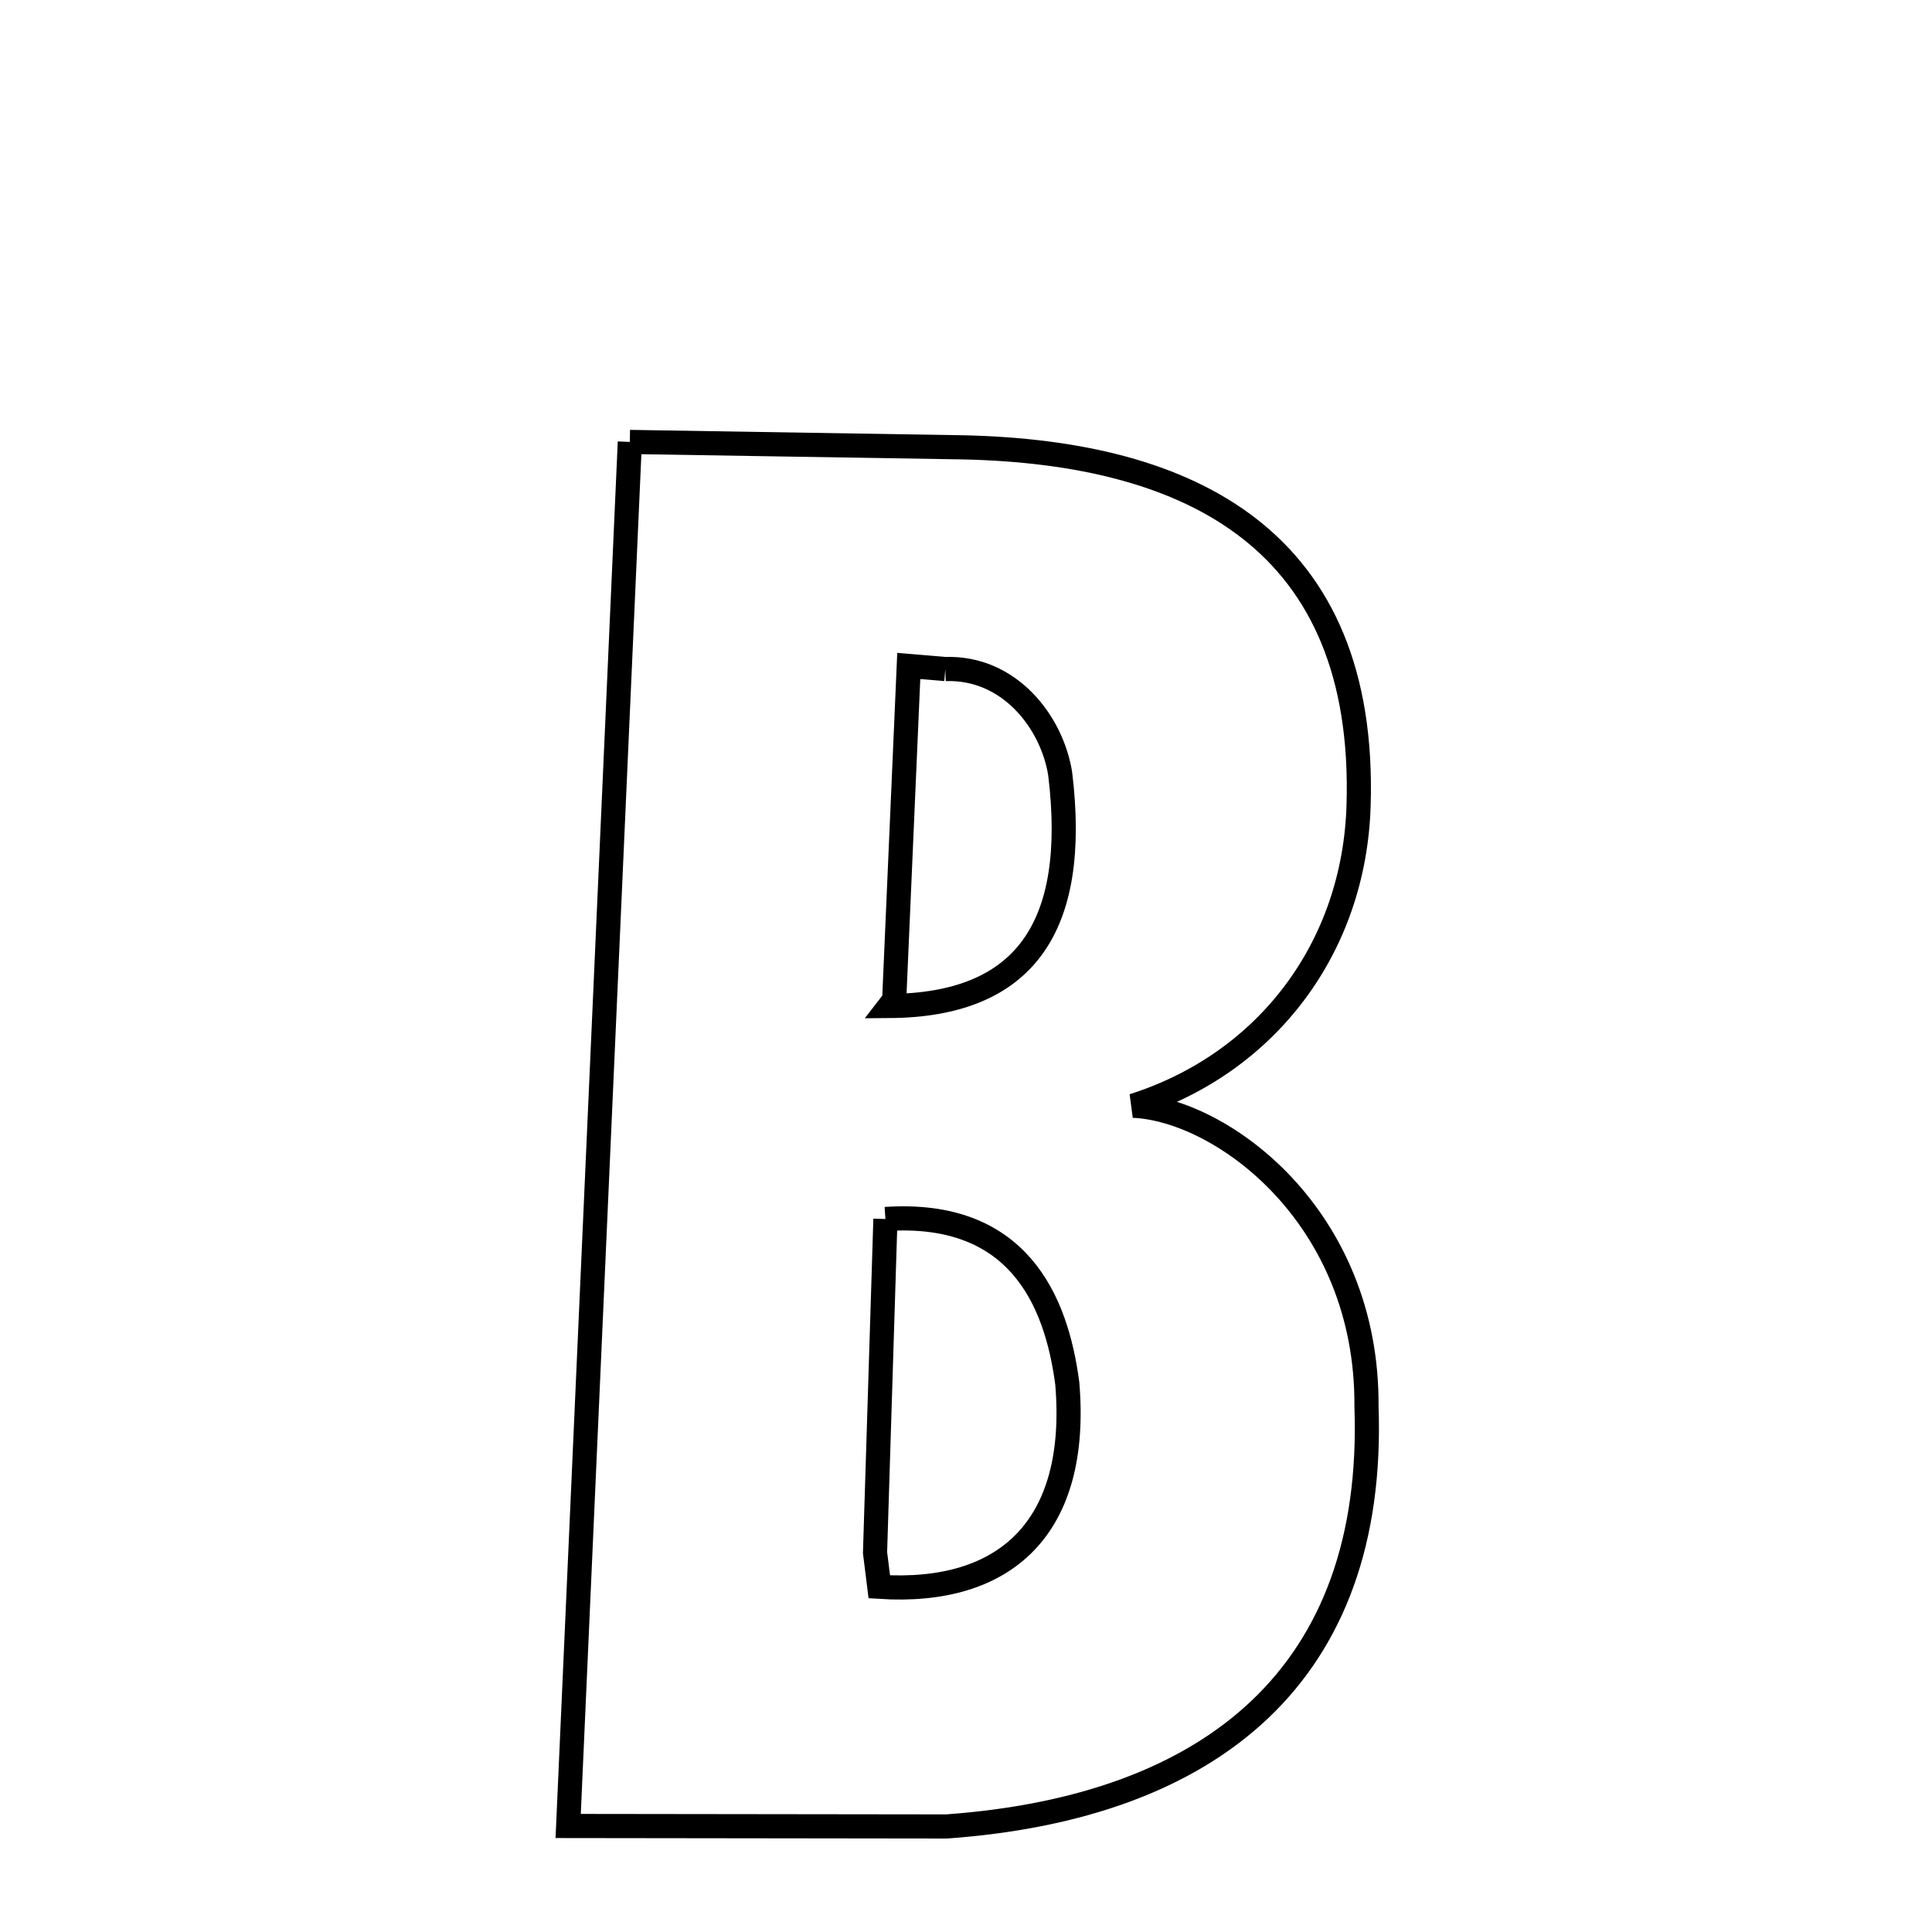 <svg xmlns="http://www.w3.org/2000/svg" xmlns:xlink="http://www.w3.org/1999/xlink" width="50px" height="50px" style="-ms-transform: rotate(360deg); -webkit-transform: rotate(360deg); transform: rotate(360deg);" preserveAspectRatio="xMidYMid meet" viewBox="0 0 24 24"><path d="M 7.824 5.49 L 11.963 5.557 C 14.81 5.619 16.977 6.717 16.877 10.001 C 16.826 11.759 15.749 13.205 14.078 13.736 C 15.176 13.783 16.993 15.111 16.975 17.474 C 17.092 20.789 15.066 22.45 11.758 22.689 L 7.058 22.683 L 7.824 5.49 M 11.743 8.311 L 11.289 8.273 L 11.108 12.422 L 11.05 12.497 C 12.726 12.485 13.402 11.523 13.17 9.612 C 13.068 8.97 12.539 8.283 11.743 8.311 M 10.999 15.143 L 10.999 15.143 L 10.87 19.287 L 10.923 19.712 C 12.495 19.814 13.409 18.972 13.258 17.184 C 13.121 16.144 12.642 15.032 10.999 15.143 " fill="none" stroke="black" stroke-width="0.3"></path></svg>
